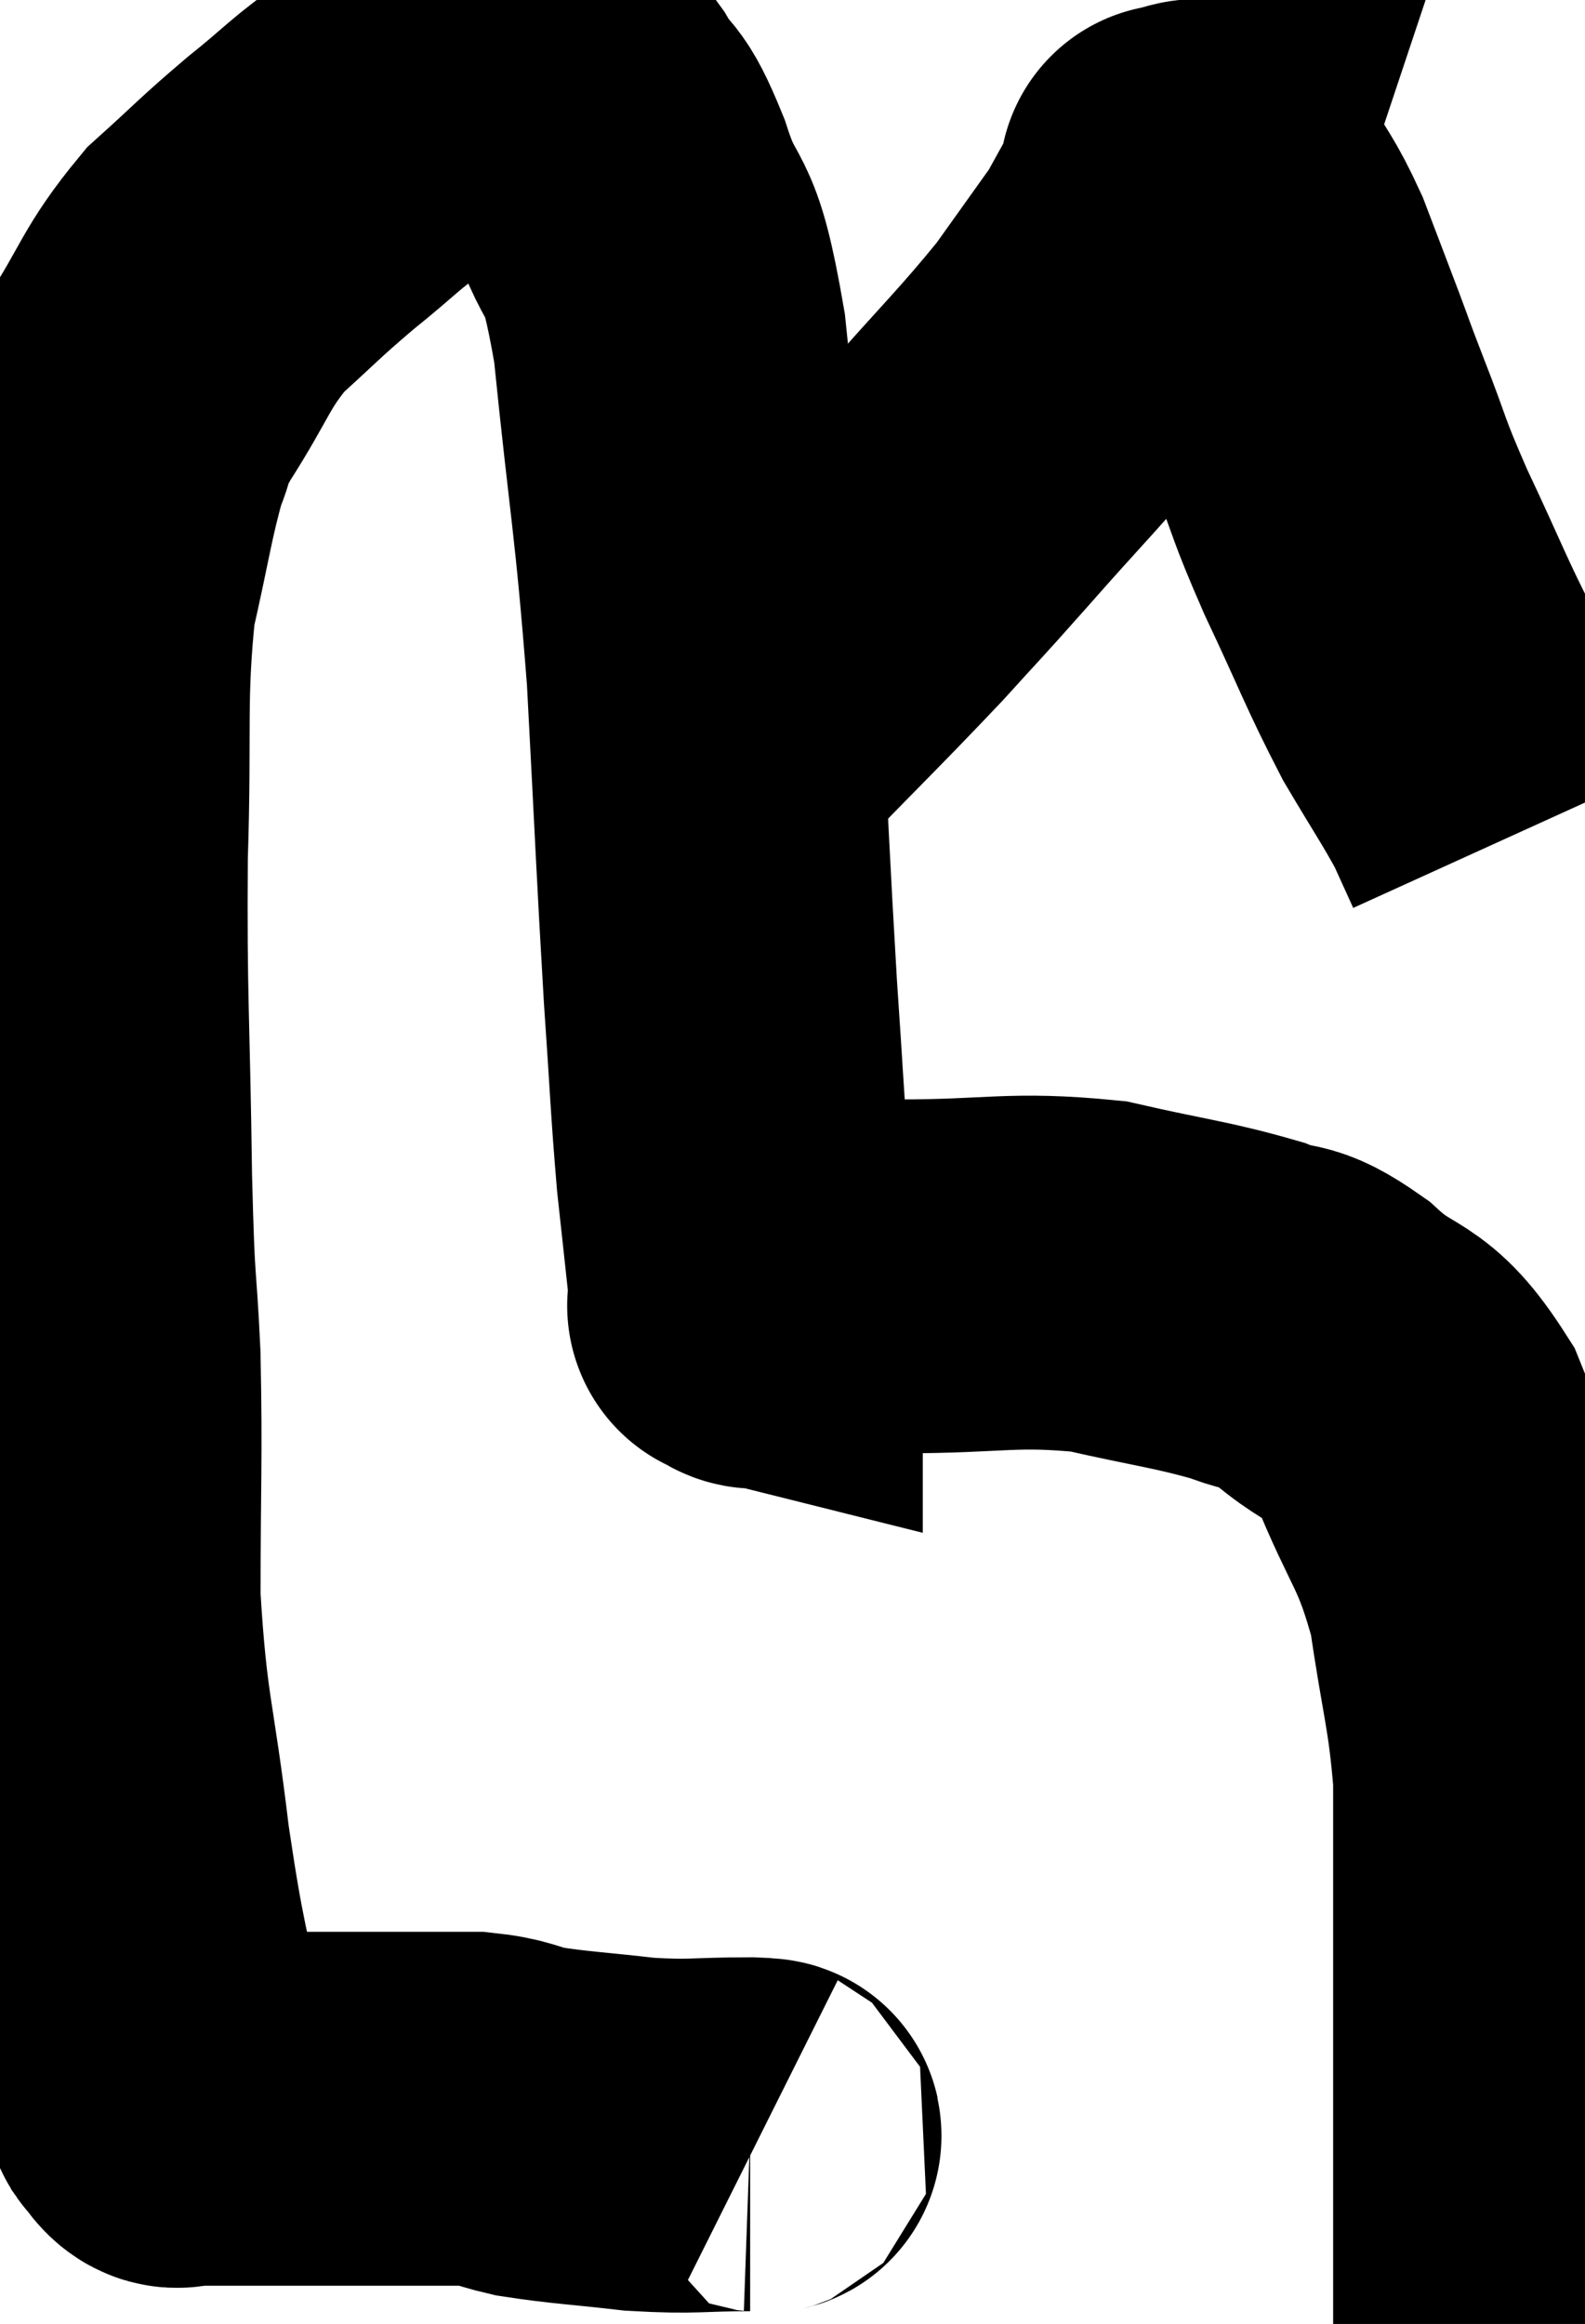 <svg xmlns="http://www.w3.org/2000/svg" viewBox="8.417 12.087 22.403 32.833" width="22.403" height="32.833"><path d="M 19.14 42.3 C 19.08 42.27, 19.44 42.255, 19.02 42.24 C 18.24 42.24, 18.24 42.285, 17.46 42.24 C 16.68 42.15, 16.485 42.15, 15.9 42.06 C 15.51 41.97, 15.54 41.925, 15.12 41.88 C 14.67 41.88, 14.685 41.88, 14.22 41.88 C 13.74 41.88, 13.65 41.88, 13.26 41.88 C 12.96 41.88, 13.035 41.88, 12.66 41.88 C 12.21 41.88, 11.985 41.88, 11.76 41.88 C 11.76 41.88, 11.85 41.88, 11.76 41.88 C 11.58 41.88, 11.52 41.88, 11.4 41.88 C 11.34 41.88, 11.355 41.88, 11.28 41.88 C 11.19 41.88, 11.145 41.88, 11.1 41.88 C 11.1 41.88, 11.175 41.895, 11.1 41.88 C 10.95 41.85, 10.935 42, 10.8 41.82 C 10.68 41.49, 10.755 42.06, 10.56 41.16 C 10.29 39.69, 10.26 39.84, 10.02 38.22 C 9.81 36.45, 9.705 36.42, 9.6 34.68 C 9.6 32.97, 9.63 32.745, 9.6 31.26 C 9.54 30, 9.525 30.51, 9.48 28.74 C 9.45 26.46, 9.405 26.235, 9.42 24.18 C 9.48 22.35, 9.39 21.96, 9.54 20.52 C 9.78 19.47, 9.81 19.155, 10.02 18.42 C 10.2 18, 10.02 18.21, 10.38 17.58 C 10.92 16.74, 10.89 16.59, 11.46 15.9 C 12.06 15.36, 12.06 15.33, 12.66 14.82 C 13.26 14.34, 13.275 14.265, 13.86 13.86 C 14.43 13.53, 14.565 13.38, 15 13.2 C 15.3 13.17, 15.33 13.155, 15.6 13.14 C 15.84 13.14, 15.84 13.02, 16.08 13.14 C 16.32 13.38, 16.29 13.245, 16.56 13.62 C 16.86 14.13, 16.83 13.83, 17.16 14.64 C 17.52 15.75, 17.58 15.12, 17.88 16.86 C 18.12 19.23, 18.18 19.29, 18.36 21.6 C 18.48 23.85, 18.495 24.33, 18.6 26.1 C 18.69 27.39, 18.69 27.615, 18.78 28.68 C 18.87 29.52, 18.915 29.895, 18.96 30.36 C 18.96 30.45, 18.96 30.495, 18.96 30.54 C 18.96 30.54, 18.9 30.525, 18.96 30.54 C 19.08 30.57, 19.05 30.66, 19.2 30.6 C 19.38 30.45, 19.08 30.42, 19.56 30.3 C 20.34 30.21, 20.025 30.165, 21.12 30.12 C 22.53 30.12, 22.71 30, 23.94 30.12 C 24.99 30.36, 25.26 30.375, 26.04 30.6 C 26.55 30.81, 26.46 30.6, 27.06 31.02 C 27.75 31.65, 27.855 31.365, 28.44 32.28 C 28.92 33.48, 29.07 33.45, 29.4 34.68 C 29.58 35.94, 29.67 36.09, 29.76 37.2 C 29.76 38.16, 29.76 37.935, 29.76 39.12 C 29.76 40.53, 29.76 40.77, 29.76 41.94 C 29.76 42.87, 29.76 43.335, 29.76 43.8 C 29.76 43.8, 29.79 43.77, 29.76 43.8 L 29.64 43.92" fill="none" stroke="black" stroke-width="5"></path><path d="M 18.66 22.44 C 19.71 21.36, 19.95 21.135, 20.76 20.28 C 21.33 19.65, 21.18 19.83, 21.9 19.02 C 22.77 18.03, 22.98 17.85, 23.64 17.04 C 24.09 16.41, 24.315 16.095, 24.54 15.78 C 24.54 15.78, 24.525 15.81, 24.54 15.78 C 24.57 15.72, 24.495 15.855, 24.6 15.66 C 24.78 15.33, 24.855 15.21, 24.96 15 C 24.99 14.91, 25.005 14.865, 25.02 14.82 C 25.02 14.82, 25.005 14.865, 25.02 14.82 C 25.05 14.73, 25.065 14.685, 25.08 14.64 C 25.08 14.64, 24.99 14.655, 25.08 14.64 C 25.26 14.61, 25.305 14.55, 25.44 14.58 C 25.53 14.67, 25.425 14.445, 25.62 14.76 C 25.92 15.3, 25.95 15.255, 26.22 15.84 C 26.46 16.47, 26.49 16.545, 26.7 17.1 C 26.88 17.58, 26.805 17.4, 27.06 18.06 C 27.39 18.9, 27.3 18.78, 27.72 19.74 C 28.23 20.82, 28.29 21.03, 28.74 21.9 C 29.13 22.56, 29.25 22.725, 29.52 23.22 C 29.67 23.55, 29.745 23.715, 29.82 23.88 L 29.82 23.88" fill="none" stroke="black" stroke-width="5"></path></svg>